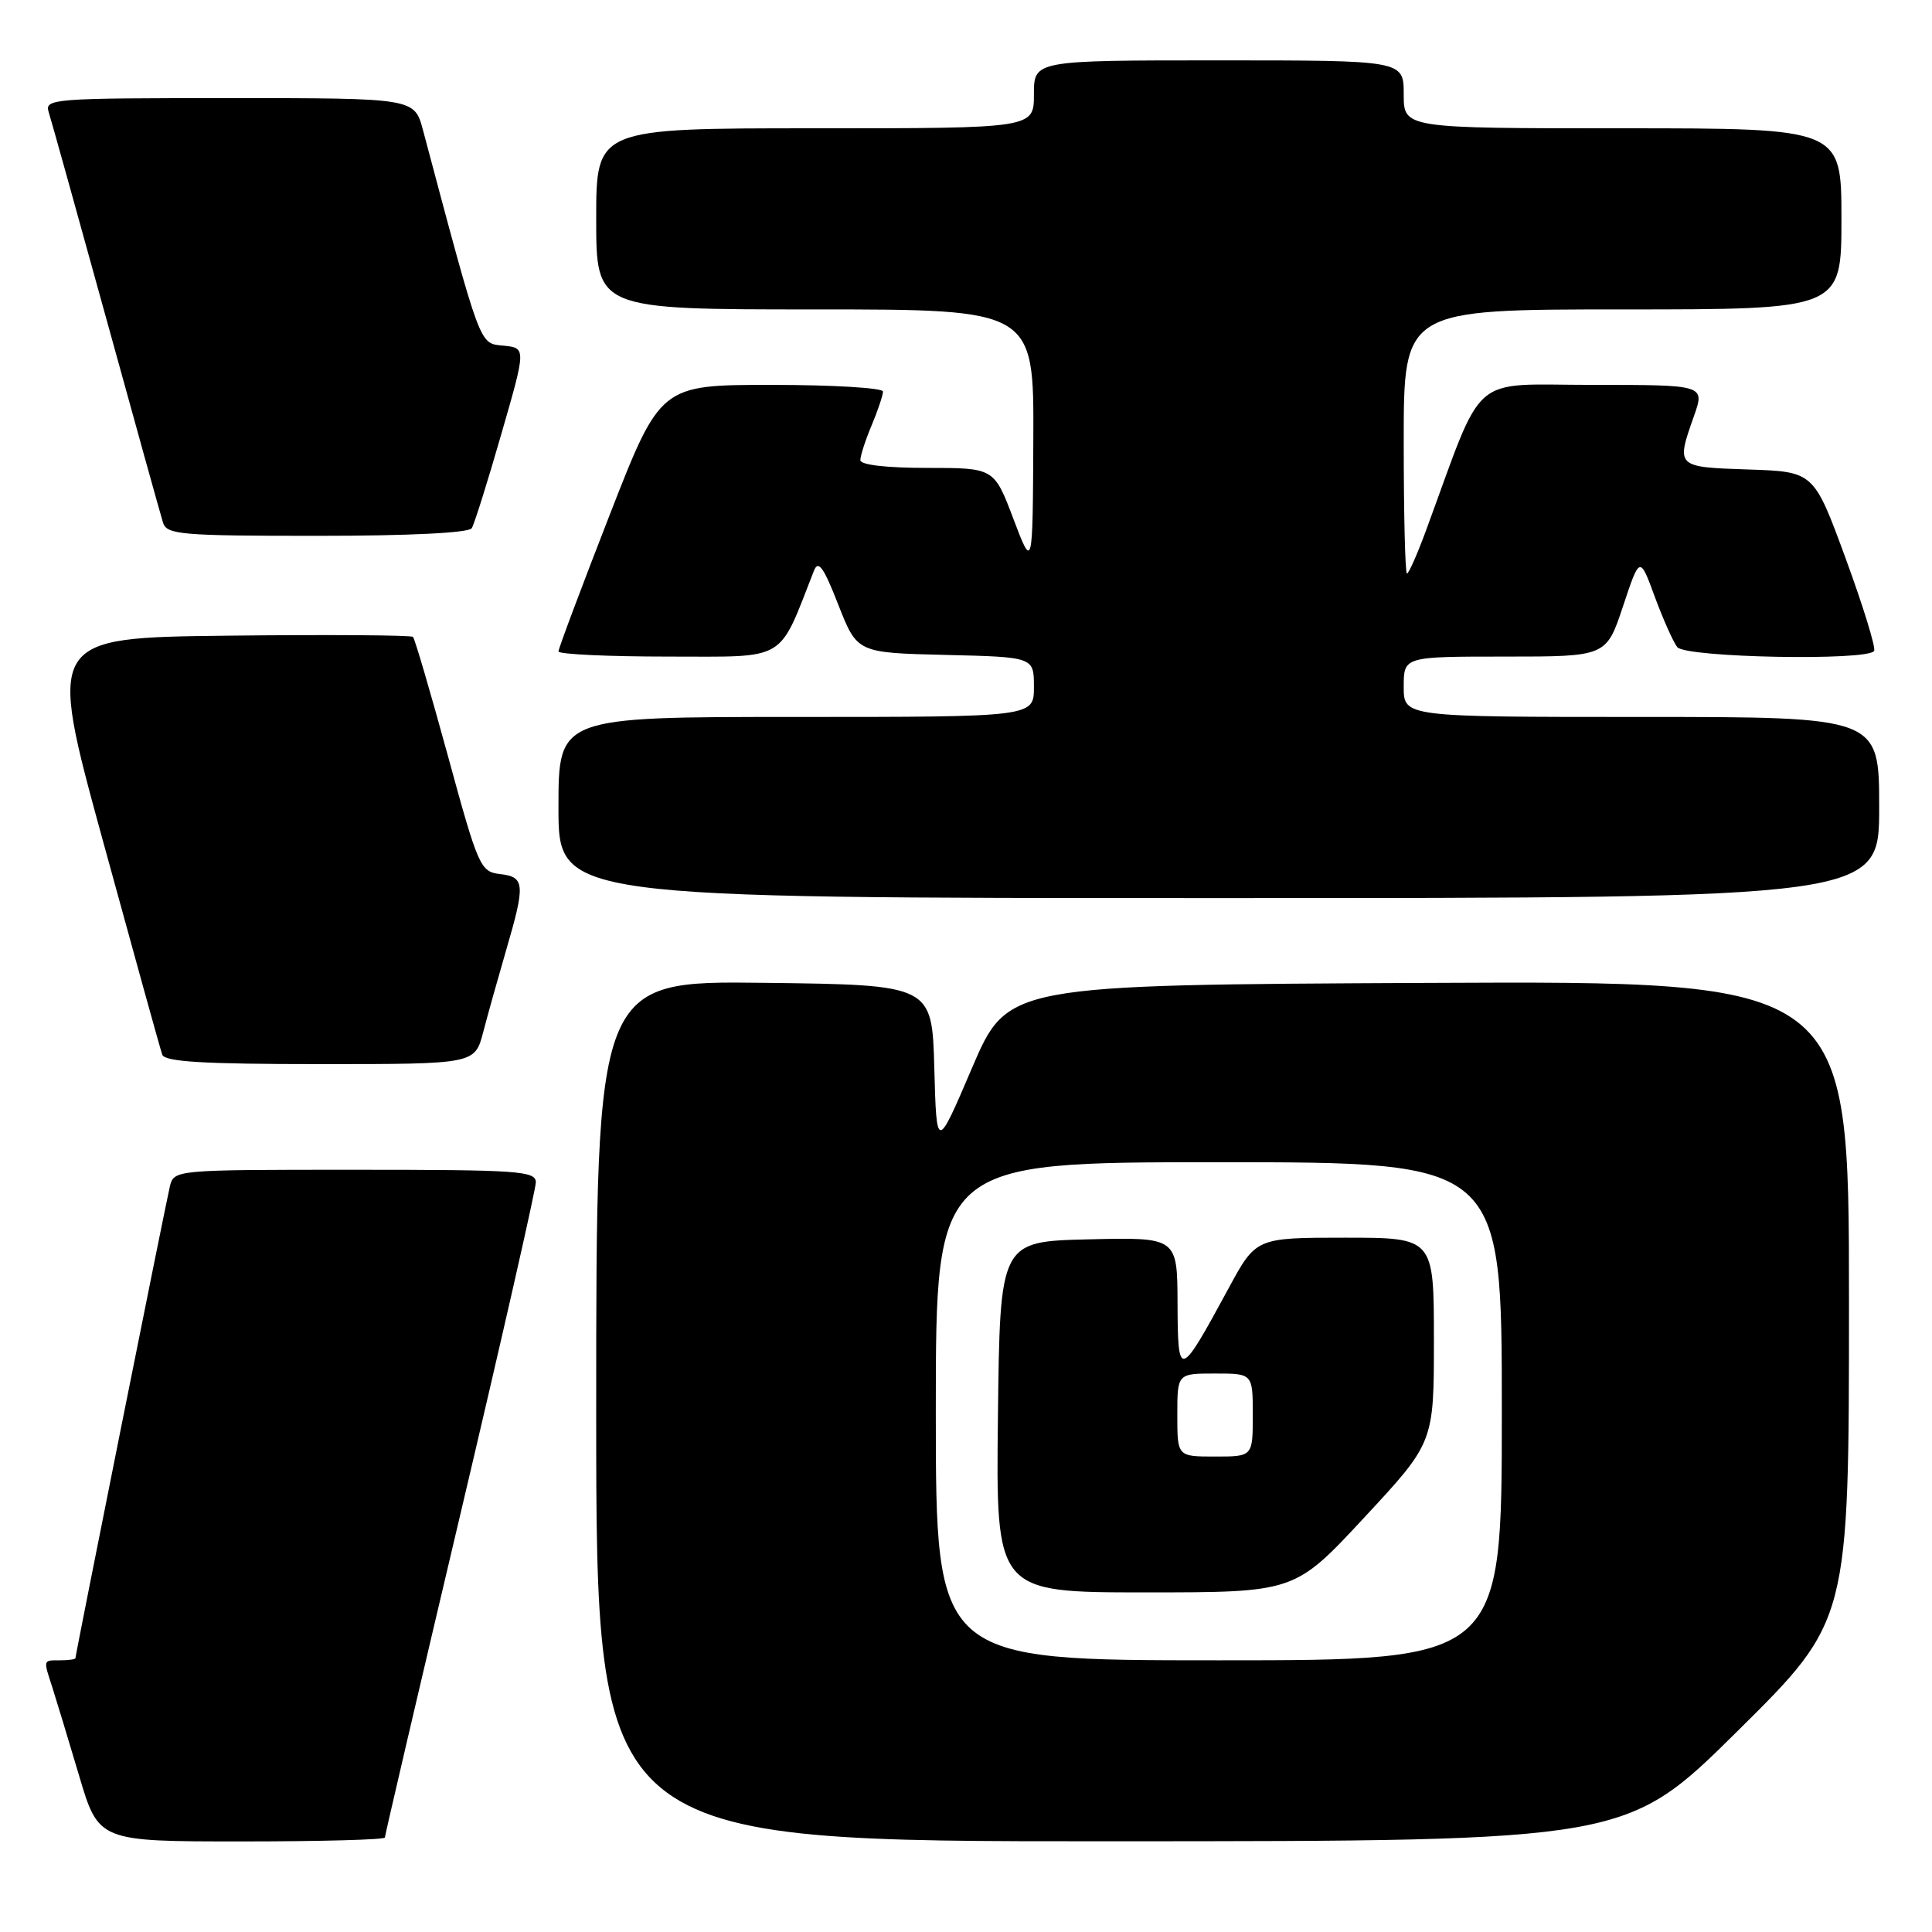 <?xml version="1.0" encoding="UTF-8" standalone="no"?>
<!DOCTYPE svg PUBLIC "-//W3C//DTD SVG 1.1//EN" "http://www.w3.org/Graphics/SVG/1.1/DTD/svg11.dtd" >
<svg xmlns="http://www.w3.org/2000/svg" xmlns:xlink="http://www.w3.org/1999/xlink" version="1.1" viewBox="0 0 256 256">
 <g >
 <path fill="currentColor"
d=" M 51.00 243.48 C 51.00 243.20 55.50 223.93 61.00 200.65 C 66.50 177.37 71.00 157.58 71.00 156.66 C 71.00 155.16 68.71 155.00 47.02 155.00 C 23.04 155.00 23.04 155.00 22.50 157.25 C 21.91 159.73 10.00 219.23 10.00 219.70 C 10.00 219.87 9.10 220.00 8.00 220.00 C 5.68 220.00 5.72 219.85 6.94 223.60 C 7.45 225.20 9.04 230.44 10.47 235.25 C 13.06 244.00 13.06 244.00 32.03 244.00 C 42.46 244.00 51.00 243.77 51.00 243.48 Z  M 230.25 229.36 C 245.00 214.76 245.00 214.76 245.00 172.37 C 245.00 129.98 245.00 129.98 189.25 130.24 C 133.51 130.50 133.51 130.50 128.80 141.50 C 124.10 152.50 124.10 152.50 123.80 141.50 C 123.50 130.50 123.50 130.50 101.25 130.23 C 79.00 129.96 79.00 129.96 79.00 186.98 C 79.00 244.00 79.00 244.00 147.25 243.98 C 215.50 243.96 215.50 243.96 230.25 229.36 Z  M 64.03 136.75 C 64.64 134.41 66.01 129.53 67.07 125.89 C 69.63 117.14 69.55 116.20 66.27 115.82 C 63.65 115.51 63.38 114.91 59.35 100.16 C 57.04 91.72 54.96 84.62 54.72 84.39 C 54.49 84.16 43.49 84.08 30.28 84.23 C 6.26 84.50 6.26 84.50 13.66 111.50 C 17.73 126.35 21.25 139.06 21.50 139.75 C 21.83 140.69 26.94 141.00 42.43 141.00 C 62.92 141.00 62.92 141.00 64.03 136.75 Z  M 249.00 107.00 C 249.00 95.00 249.00 95.00 217.50 95.00 C 186.00 95.00 186.00 95.00 186.00 91.00 C 186.00 87.00 186.00 87.00 199.42 87.00 C 212.84 87.00 212.84 87.00 215.06 80.33 C 217.28 73.65 217.28 73.65 219.27 79.08 C 220.37 82.06 221.71 85.06 222.25 85.75 C 223.35 87.14 247.52 87.60 248.33 86.25 C 248.58 85.84 246.88 80.33 244.56 74.00 C 240.34 62.50 240.34 62.50 231.67 62.21 C 222.06 61.89 222.07 61.90 224.46 55.13 C 225.91 51.00 225.91 51.00 211.04 51.00 C 194.50 51.00 196.79 49.00 188.97 70.25 C 187.81 73.41 186.66 76.00 186.43 76.00 C 186.19 76.00 186.00 68.12 186.00 58.50 C 186.00 41.00 186.00 41.00 215.00 41.00 C 244.00 41.00 244.00 41.00 244.00 29.00 C 244.00 17.00 244.00 17.00 215.00 17.00 C 186.00 17.00 186.00 17.00 186.00 12.50 C 186.00 8.00 186.00 8.00 161.50 8.00 C 137.00 8.00 137.00 8.00 137.00 12.50 C 137.00 17.00 137.00 17.00 108.00 17.00 C 79.00 17.00 79.00 17.00 79.00 29.00 C 79.00 41.00 79.00 41.00 108.00 41.00 C 137.00 41.00 137.00 41.00 136.92 58.25 C 136.84 75.50 136.84 75.50 134.28 68.75 C 131.72 62.00 131.72 62.00 122.86 62.00 C 117.44 62.00 114.00 61.60 114.00 60.97 C 114.00 60.40 114.67 58.32 115.50 56.35 C 116.33 54.37 117.00 52.36 117.00 51.88 C 117.00 51.40 110.36 51.00 102.25 51.00 C 87.50 51.00 87.50 51.00 80.75 68.32 C 77.04 77.84 74.00 85.94 74.00 86.32 C 74.00 86.69 80.55 87.00 88.56 87.00 C 104.49 87.00 103.05 87.85 107.85 75.63 C 108.43 74.16 109.13 75.14 111.08 80.13 C 113.58 86.50 113.58 86.50 125.29 86.78 C 137.00 87.06 137.00 87.06 137.00 91.03 C 137.00 95.00 137.00 95.00 105.50 95.00 C 74.00 95.00 74.00 95.00 74.00 107.00 C 74.00 119.00 74.00 119.00 161.50 119.00 C 249.00 119.00 249.00 119.00 249.00 107.00 Z  M 62.51 69.99 C 62.85 69.44 64.61 63.84 66.42 57.54 C 69.72 46.11 69.72 46.11 66.71 45.80 C 63.48 45.48 63.81 46.36 56.05 17.25 C 54.92 13.00 54.92 13.00 30.39 13.00 C 6.98 13.00 5.89 13.08 6.45 14.85 C 6.78 15.87 10.19 28.13 14.05 42.10 C 17.90 56.07 21.30 68.29 21.60 69.25 C 22.09 70.84 23.95 71.00 42.01 71.00 C 54.29 71.00 62.12 70.61 62.51 69.99 Z  M 124.00 187.00 C 124.00 154.00 124.00 154.00 161.50 154.00 C 199.00 154.00 199.00 154.00 199.00 187.00 C 199.00 220.00 199.00 220.00 161.50 220.00 C 124.00 220.00 124.00 220.00 124.00 187.00 Z  M 180.78 201.07 C 190.00 191.15 190.00 191.15 190.00 177.57 C 190.00 164.00 190.00 164.00 178.21 164.00 C 166.42 164.00 166.42 164.00 162.77 170.75 C 156.26 182.76 156.07 182.81 156.03 172.72 C 156.00 163.94 156.00 163.94 144.25 164.22 C 132.50 164.50 132.50 164.50 132.23 187.75 C 131.96 211.00 131.96 211.00 151.76 211.00 C 171.56 211.00 171.56 211.00 180.78 201.07 Z  M 156.00 187.50 C 156.00 182.00 156.00 182.00 161.00 182.00 C 166.00 182.00 166.00 182.00 166.00 187.50 C 166.00 193.00 166.00 193.00 161.00 193.00 C 156.00 193.00 156.00 193.00 156.00 187.50 Z "/>
</g>
</svg>